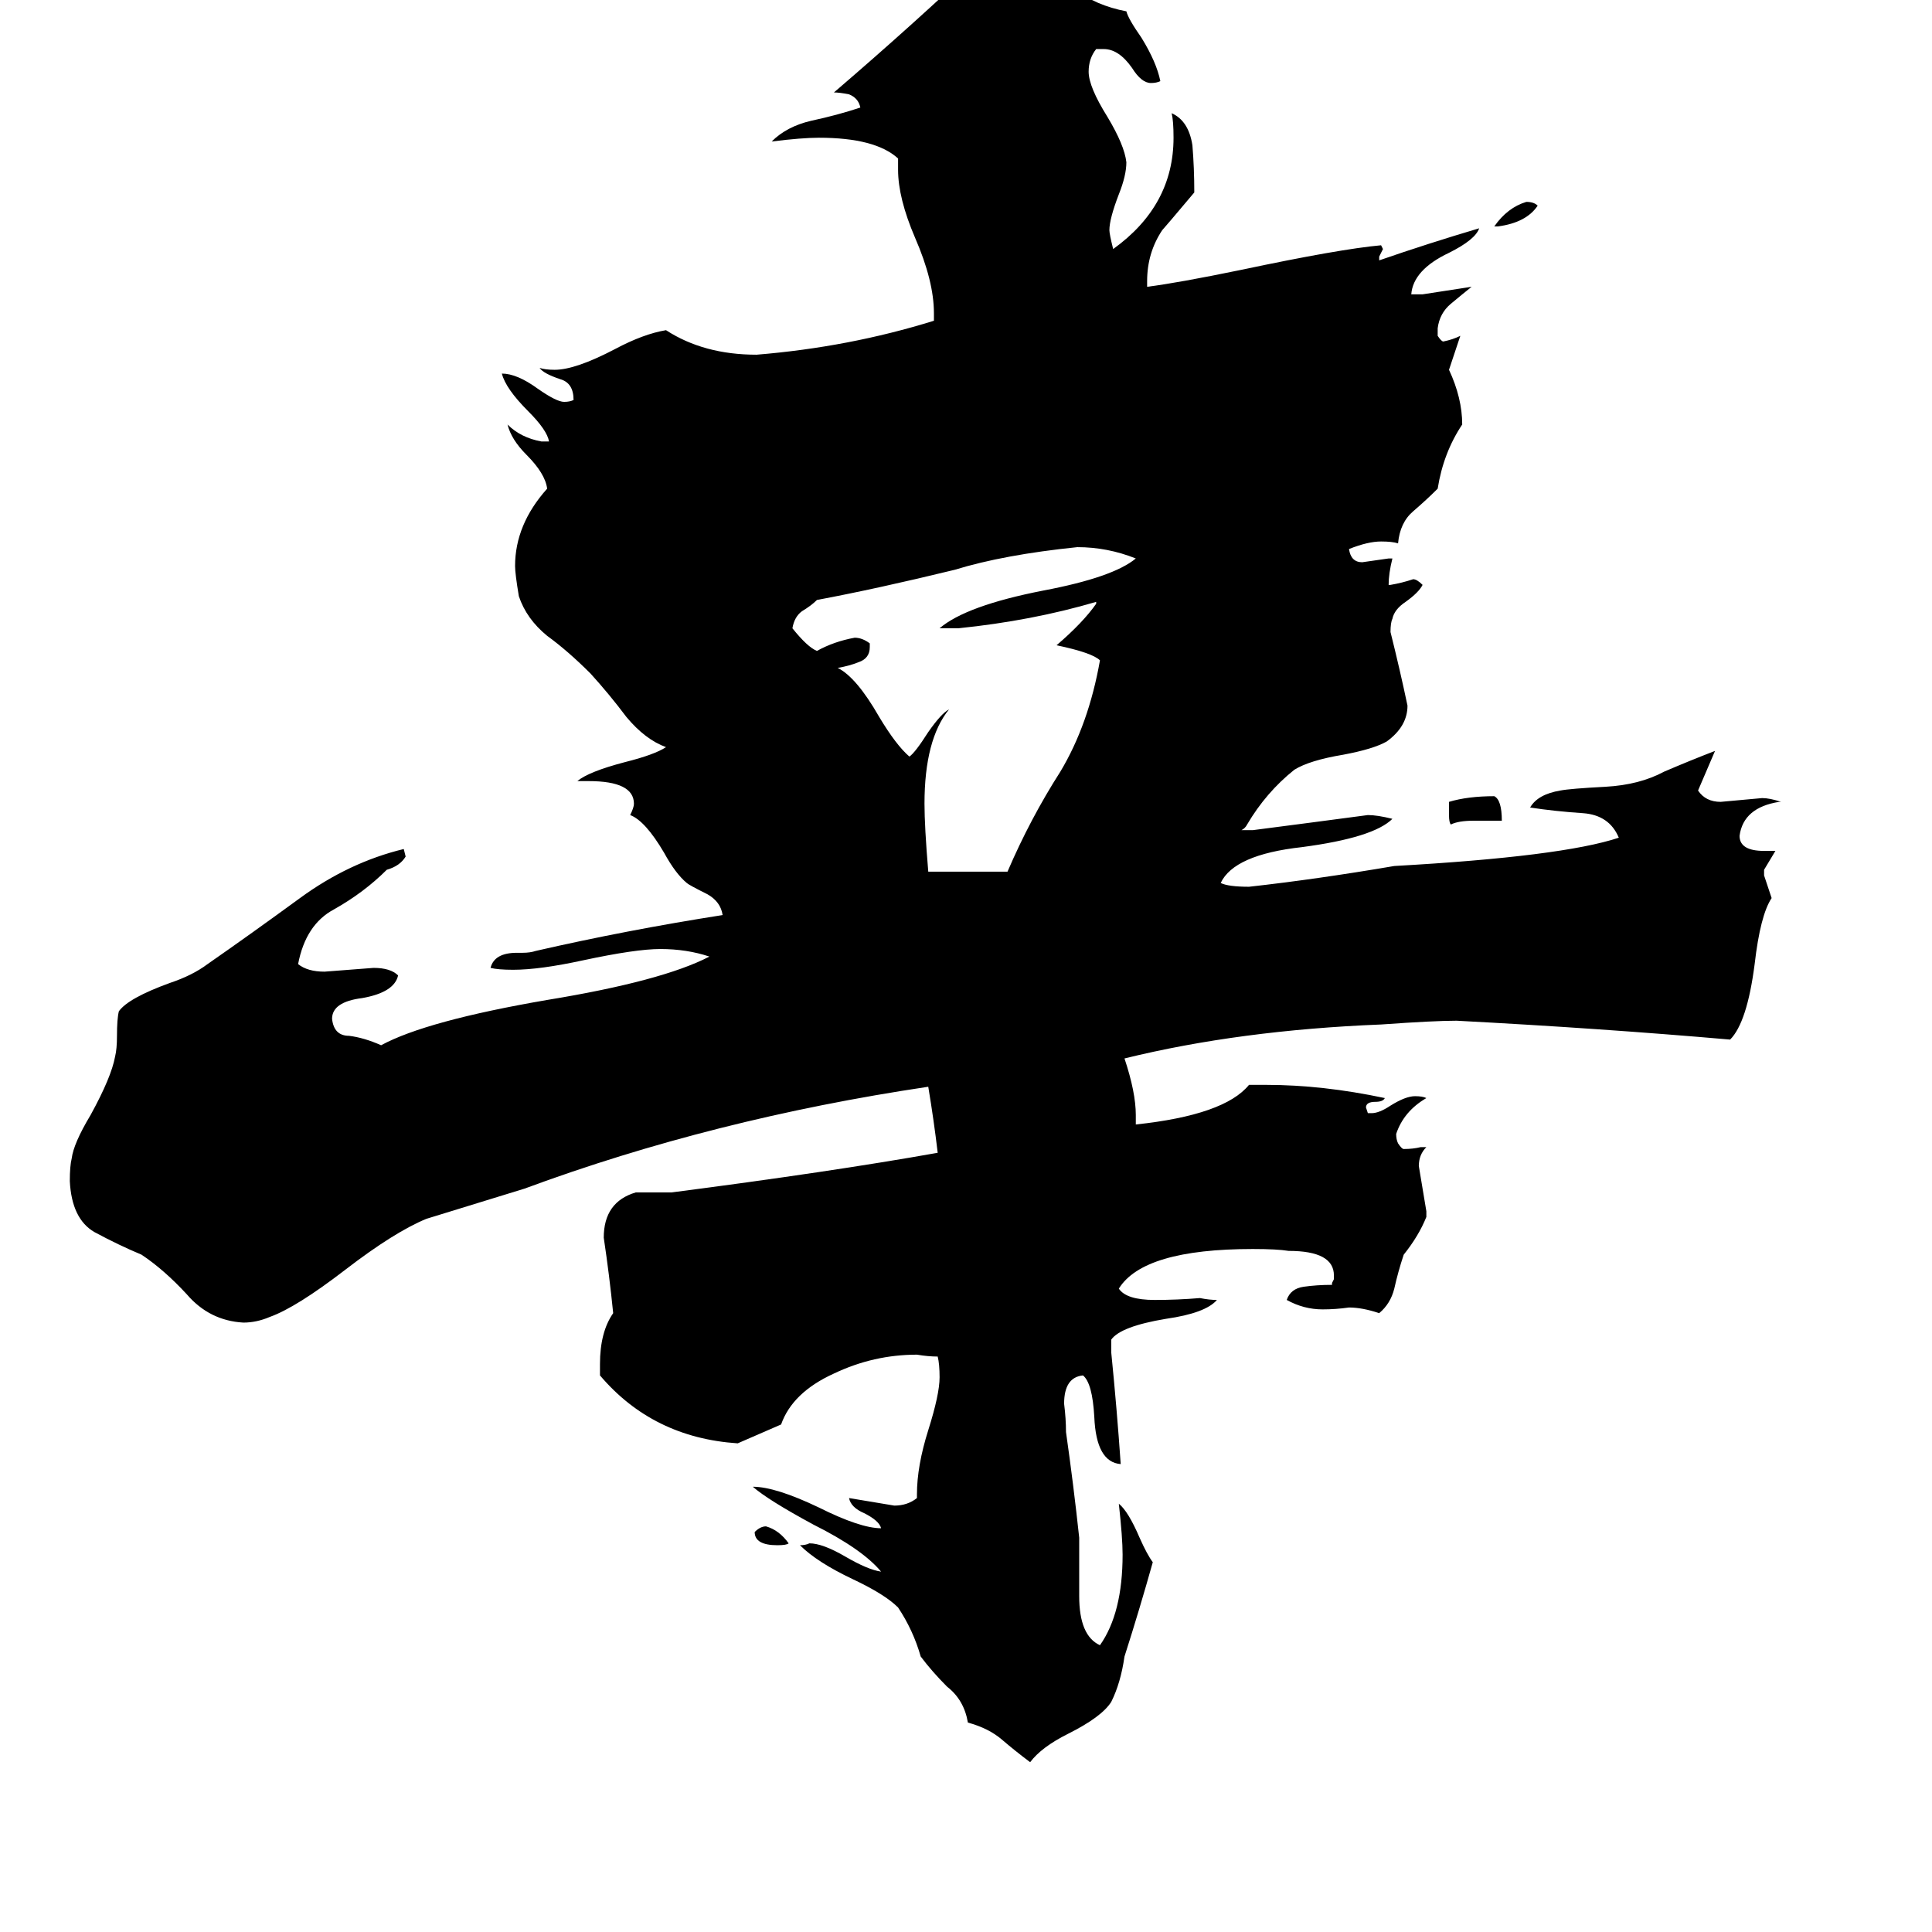 <svg xmlns="http://www.w3.org/2000/svg" viewBox="0 -800 1024 1024">
	<path fill="#000000" d="M418 18Q417 19 412 19Q400 19 400 12Q403 9 406 9Q413 11 418 18ZM794 -680H792Q799 -690 809 -693Q813 -693 815 -691Q809 -682 794 -680ZM796 -365H781Q773 -365 769 -363Q768 -364 768 -368V-375Q778 -378 792 -378Q796 -376 796 -365ZM492 -338H534Q546 -366 562 -391Q577 -416 583 -450Q579 -454 560 -458Q574 -470 581 -480V-481Q547 -471 508 -467H498Q512 -479 553 -487Q590 -494 602 -504Q587 -510 571 -510Q532 -506 506 -498Q465 -488 433 -482Q430 -479 425 -476Q421 -473 420 -467Q428 -457 433 -455Q442 -460 453 -462Q457 -462 461 -459V-457Q461 -451 455 -449Q450 -447 444 -446Q454 -441 466 -420Q475 -405 482 -399Q485 -401 492 -412Q499 -422 503 -424Q490 -408 490 -374Q490 -362 492 -338ZM756 -158V-155Q752 -145 744 -135Q741 -126 739 -117Q737 -109 731 -104Q722 -107 715 -107Q708 -106 701 -106Q691 -106 682 -111Q684 -117 691 -118Q698 -119 706 -119V-120L707 -122V-124Q707 -137 683 -137Q677 -138 664 -138Q606 -138 593 -117Q597 -111 612 -111Q624 -111 636 -112Q641 -111 645 -111Q639 -104 618 -101Q594 -97 589 -90V-83Q592 -53 594 -24Q581 -25 580 -49Q579 -67 574 -71Q564 -70 564 -56Q565 -48 565 -41Q569 -13 572 15V46Q572 67 583 72Q595 55 595 24Q595 15 593 -3Q598 1 604 15Q608 24 611 28Q604 53 596 78Q594 92 589 102Q584 110 566 119Q552 126 546 134Q538 128 531 122Q524 116 513 113Q511 101 502 94Q494 86 488 78Q484 64 476 52Q469 45 452 37Q433 28 424 19Q427 19 429 18Q436 18 448 25Q460 32 467 33Q457 21 431 8Q407 -5 399 -12Q411 -12 434 -1Q456 10 467 10Q466 6 458 2Q451 -1 450 -6Q462 -4 474 -2Q481 -2 486 -6V-8Q486 -23 492 -42Q498 -61 498 -70Q498 -77 497 -81Q492 -81 486 -82Q463 -82 442 -72Q420 -62 414 -45L391 -35Q346 -38 318 -71V-77Q318 -94 325 -104Q323 -124 320 -144Q320 -163 337 -168H356Q441 -179 497 -189Q495 -206 492 -224Q378 -207 278 -170Q252 -162 226 -154Q209 -147 183 -127Q157 -107 143 -102Q136 -99 129 -99Q111 -100 99 -114Q87 -127 75 -135Q63 -140 50 -147Q38 -154 37 -174Q37 -182 38 -186Q39 -194 48 -209Q59 -229 61 -240Q62 -244 62 -251Q62 -260 63 -264Q68 -271 90 -279Q102 -283 110 -289Q133 -305 159 -324Q185 -343 214 -350L215 -346Q212 -341 205 -339Q193 -327 177 -318Q162 -310 158 -289Q163 -285 172 -285Q185 -286 198 -287Q207 -287 211 -283Q209 -274 192 -271Q176 -269 176 -260Q177 -251 185 -251Q193 -250 202 -246Q226 -259 290 -270Q351 -280 376 -293Q364 -297 350 -297Q337 -297 309 -291Q286 -286 272 -286Q264 -286 260 -287Q262 -295 274 -295H277Q281 -295 284 -296Q332 -307 383 -315Q382 -322 375 -326Q365 -331 364 -332Q358 -337 352 -348Q342 -365 334 -368Q336 -372 336 -374Q336 -386 312 -386H306Q312 -391 331 -396Q347 -400 353 -404Q342 -408 332 -420Q323 -432 313 -443Q301 -455 290 -463Q279 -472 275 -484Q273 -496 273 -500Q273 -522 290 -541Q289 -549 279 -559Q271 -567 269 -575Q276 -568 287 -566H291Q290 -572 280 -582Q268 -594 266 -602Q274 -602 285 -594Q295 -587 299 -587Q302 -587 304 -588Q304 -597 297 -599Q288 -602 286 -605Q289 -604 294 -604Q305 -604 326 -615Q341 -623 353 -625Q373 -612 401 -612Q450 -616 495 -630V-634Q495 -651 485 -674Q476 -695 476 -710V-716Q464 -727 434 -727Q425 -727 409 -725Q417 -733 430 -736Q444 -739 456 -743Q455 -748 450 -750Q445 -751 442 -751Q484 -787 522 -823Q530 -820 537 -820Q543 -820 547 -823Q558 -814 569 -806Q581 -797 597 -794Q598 -790 605 -780Q613 -767 615 -757Q613 -756 610 -756Q605 -756 600 -764Q593 -774 585 -774H581Q577 -769 577 -762Q577 -754 587 -738Q596 -723 597 -714Q597 -707 593 -697Q588 -684 588 -678Q588 -676 590 -668Q622 -691 622 -727Q622 -736 621 -740Q630 -736 632 -723Q633 -711 633 -698Q617 -679 616 -678Q608 -666 608 -651V-648Q624 -650 658 -657Q710 -668 732 -670L733 -668Q732 -666 731 -664V-662Q757 -671 784 -679Q782 -673 768 -666Q749 -657 748 -644H754Q767 -646 780 -648Q775 -644 769 -639Q763 -634 762 -626V-622Q764 -619 765 -619Q770 -620 774 -622Q771 -613 768 -604Q775 -589 775 -575Q765 -560 762 -541Q756 -535 749 -529Q742 -523 741 -512Q738 -513 732 -513Q725 -513 715 -509Q716 -502 722 -502Q729 -503 736 -504H738Q736 -496 736 -490H737Q743 -491 749 -493Q751 -493 754 -490Q752 -486 745 -481Q739 -477 738 -472Q737 -470 737 -465Q742 -445 746 -426Q746 -415 735 -407Q728 -403 712 -400Q694 -397 686 -392Q671 -380 661 -363Q660 -361 658 -360H664Q695 -364 725 -368Q730 -368 738 -366Q728 -356 690 -351Q654 -347 647 -332Q651 -330 662 -330Q698 -334 739 -341Q828 -346 858 -356Q853 -368 839 -369Q824 -370 811 -372Q815 -379 827 -381Q832 -382 851 -383Q869 -384 882 -391Q896 -397 909 -402L900 -381Q904 -375 912 -375Q923 -376 934 -377Q938 -377 944 -375H943Q924 -372 922 -357Q922 -349 935 -349H941Q938 -344 935 -339V-336Q937 -330 939 -324Q933 -315 930 -289Q926 -258 917 -249Q848 -255 772 -259Q760 -259 732 -257Q657 -254 596 -239Q602 -221 602 -209V-204Q649 -209 662 -225H671Q701 -225 734 -218Q733 -216 729 -216Q724 -216 724 -213L725 -210H727Q731 -210 737 -214Q745 -219 750 -219Q754 -219 756 -218Q744 -211 740 -199Q740 -196 741 -194Q743 -191 744 -191Q749 -191 753 -192H756Q752 -188 752 -182Q754 -170 756 -158Z"/>
</svg>
